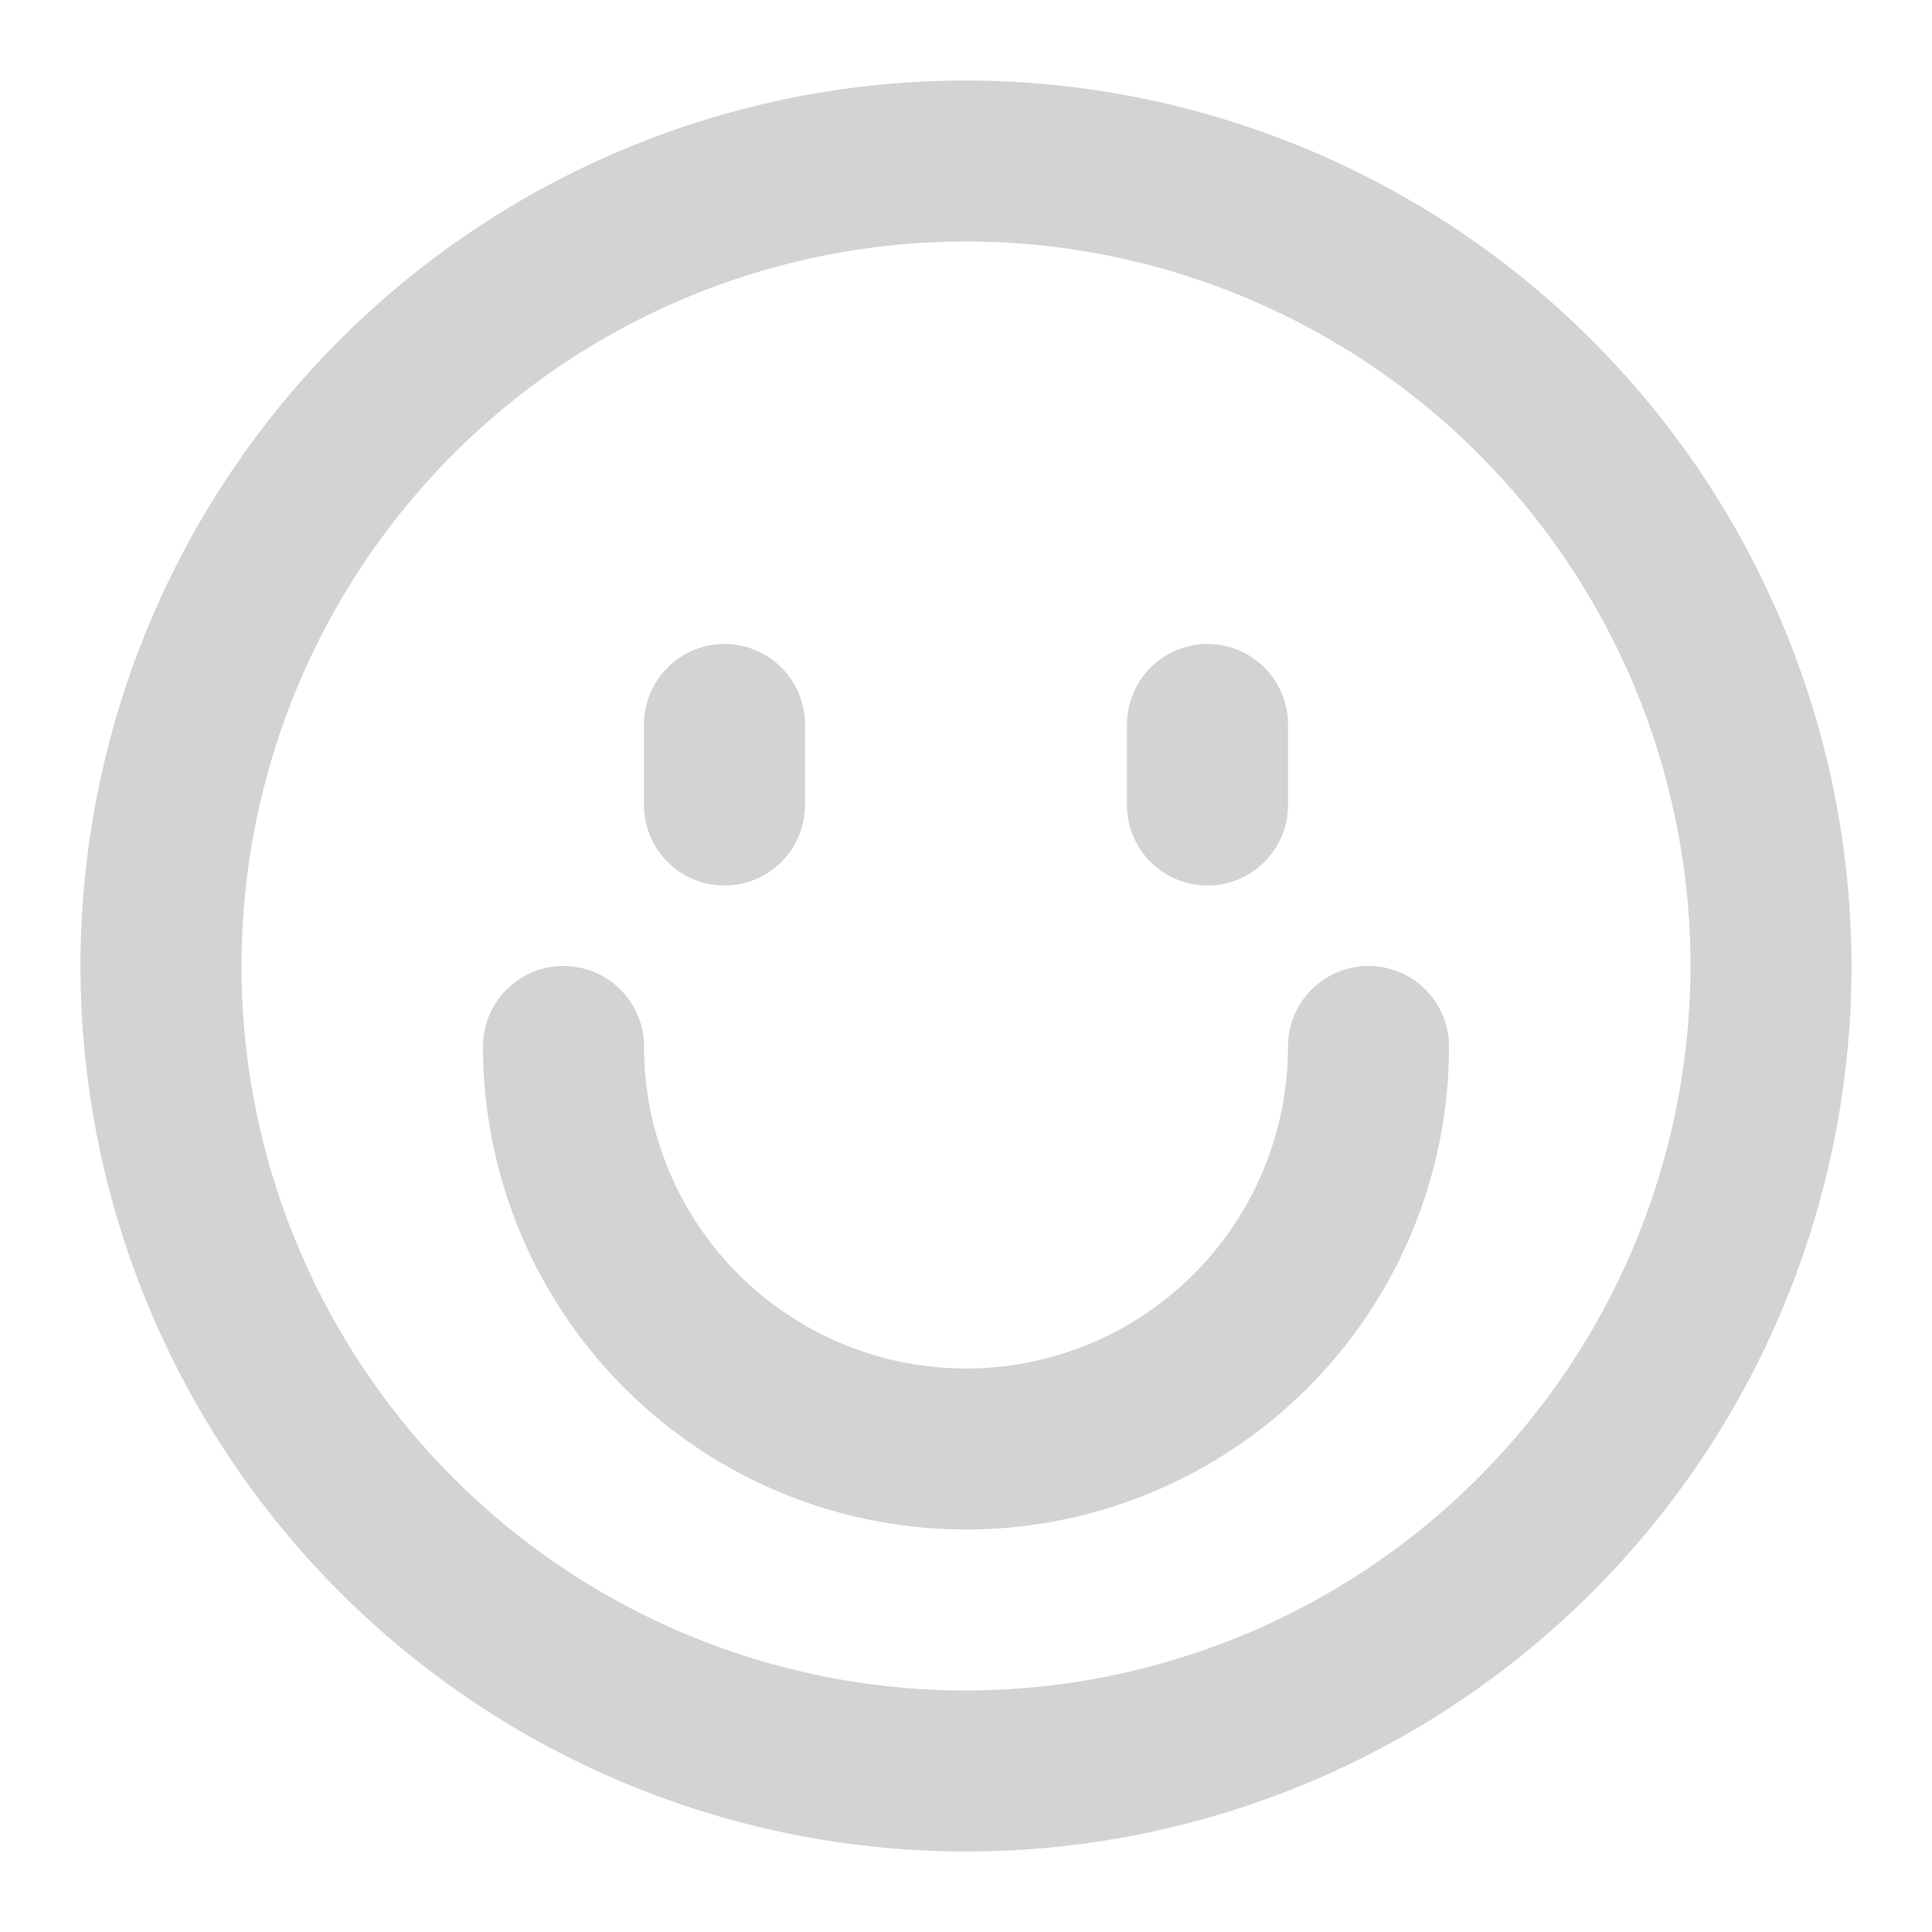 <svg xmlns="http://www.w3.org/2000/svg" viewBox="0 0 24 24" fill="#D3D3D3"><path d="M12 1a11 11 0 1 0 11 11A11.013 11.013 0 0 0 12 1zm0 20a9 9 0 1 1 9-9 9.011 9.011 0 0 1-9 9zm6-8a6 6 0 0 1-12 0 1 1 0 0 1 2 0 4 4 0 0 0 8 0 1 1 0 0 1 2 0zM8 10V9a1 1 0 0 1 2 0v1a1 1 0 0 1-2 0zm6 0V9a1 1 0 0 1 2 0v1a1 1 0 0 1-2 0z"/></svg>